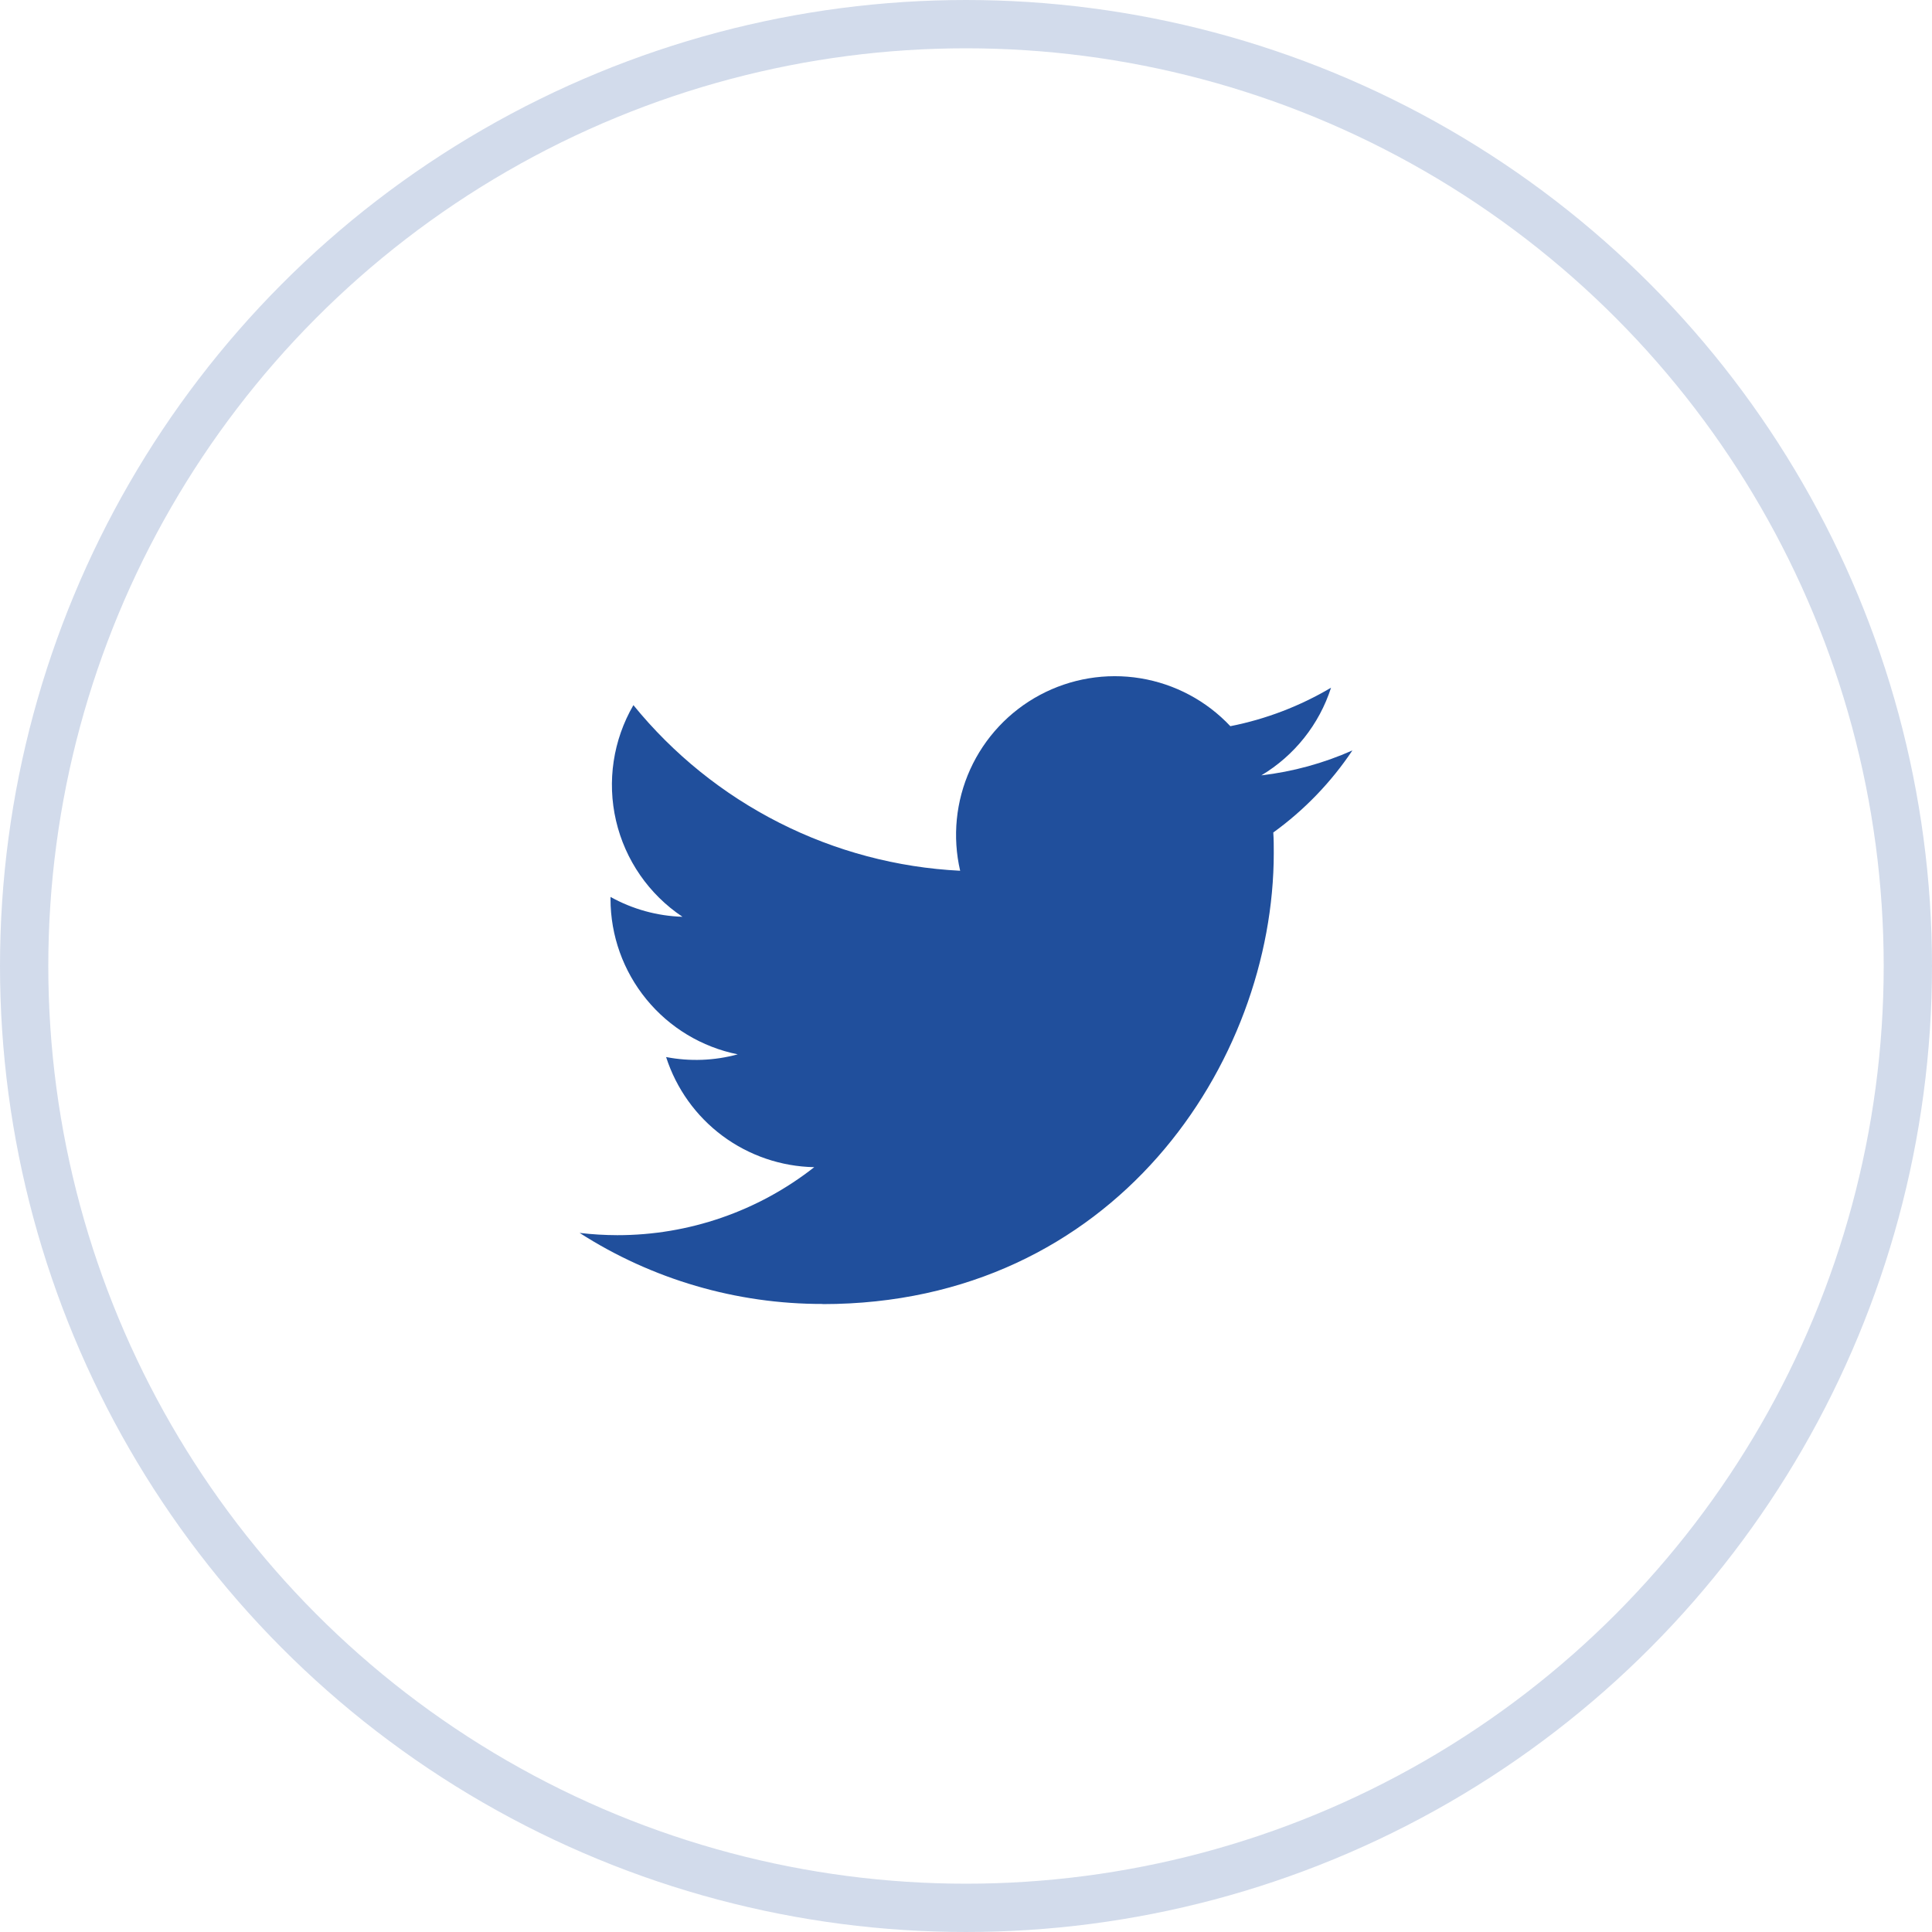 <svg width="40" height="40" viewBox="0 0 40 40" fill="none" xmlns="http://www.w3.org/2000/svg">
<circle cx="20" cy="20" r="19.5" stroke="#204F9C" stroke-opacity="0.2"/>
<path d="M17.032 27C23.069 27 26.372 21.998 26.372 17.66C26.372 17.518 26.372 17.377 26.362 17.236C27.005 16.771 27.559 16.196 28 15.537C27.401 15.803 26.765 15.977 26.115 16.053C26.8 15.643 27.313 14.998 27.558 14.238C26.913 14.62 26.208 14.89 25.473 15.035C24.978 14.508 24.324 14.16 23.611 14.043C22.898 13.926 22.166 14.048 21.529 14.389C20.892 14.73 20.386 15.271 20.087 15.929C19.789 16.587 19.716 17.325 19.879 18.028C18.574 17.963 17.297 17.624 16.132 17.033C14.966 16.442 13.938 15.613 13.114 14.599C12.694 15.322 12.565 16.177 12.754 16.991C12.943 17.805 13.435 18.517 14.13 18.981C13.607 18.965 13.097 18.824 12.64 18.57C12.64 18.583 12.64 18.597 12.64 18.611C12.64 19.369 12.903 20.104 13.383 20.69C13.863 21.277 14.531 21.679 15.274 21.829C14.79 21.961 14.283 21.98 13.791 21.885C14.001 22.538 14.409 23.108 14.959 23.517C15.509 23.925 16.173 24.152 16.858 24.165C15.696 25.078 14.26 25.574 12.781 25.573C12.52 25.572 12.259 25.557 12 25.526C13.501 26.489 15.248 27 17.032 26.997" fill="#204F9C"/>
</svg>
